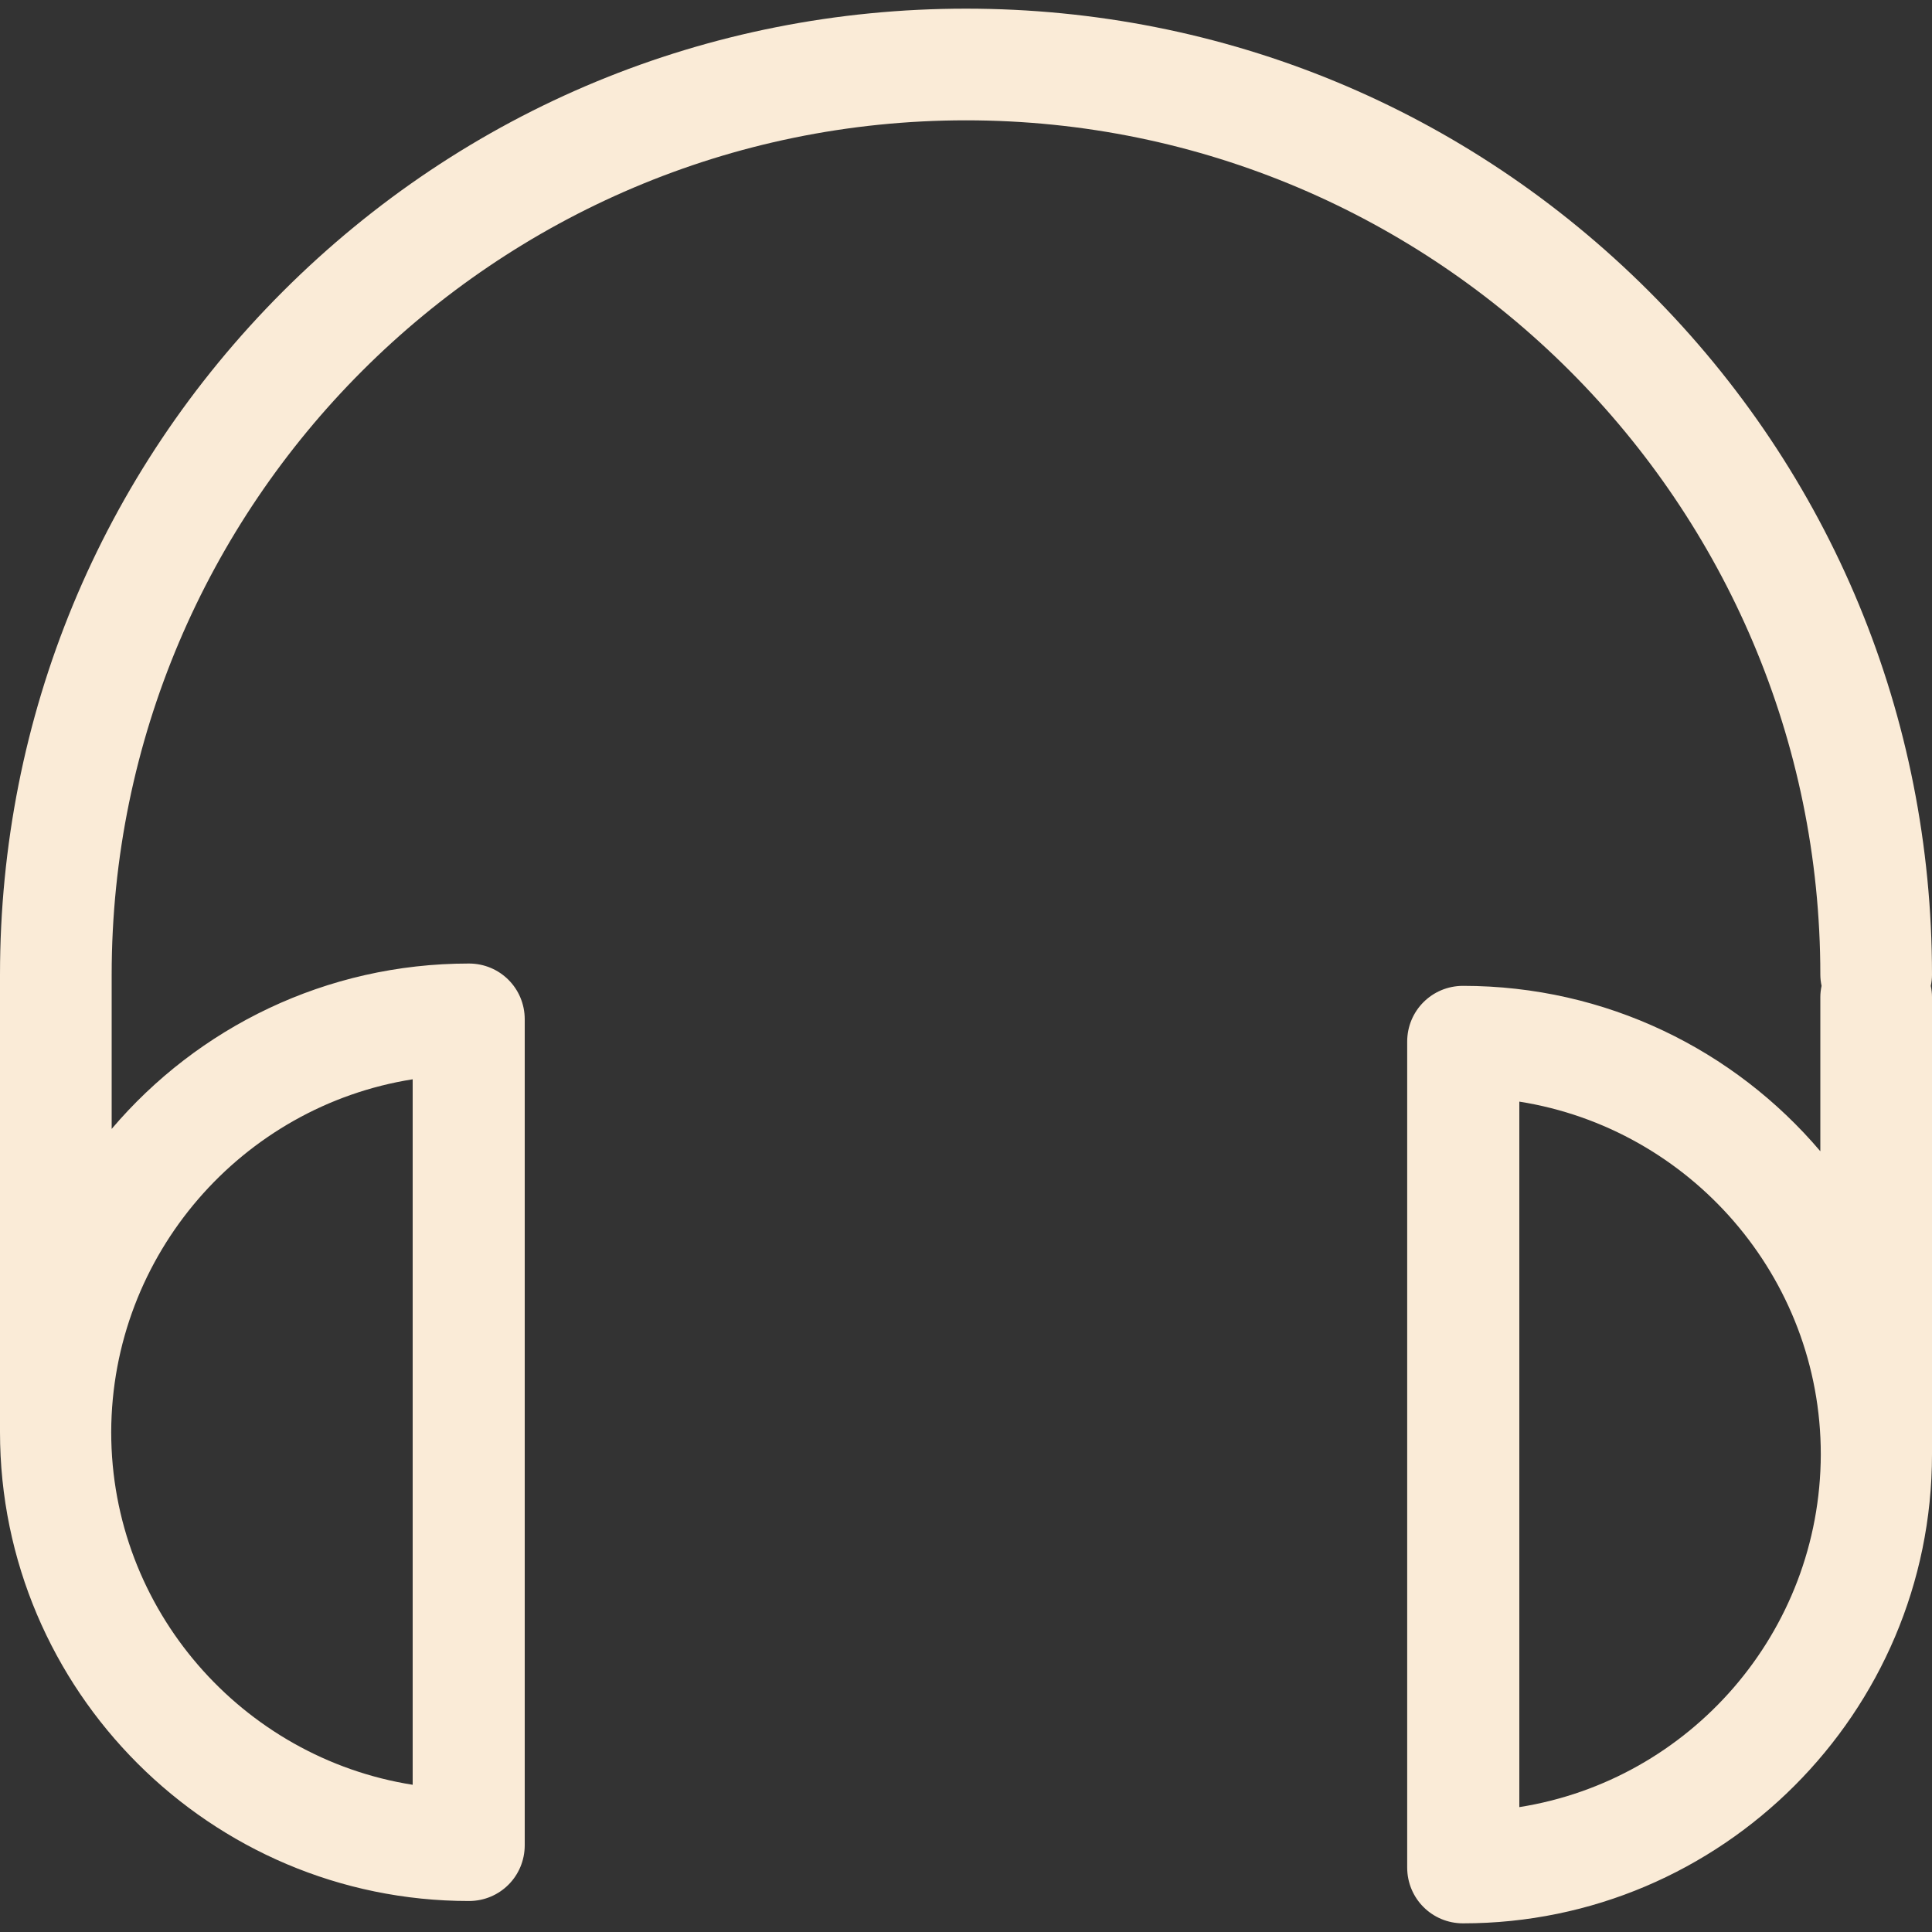 <svg width="25" height="25" viewBox="0 0 25 25" fill="none" xmlns="http://www.w3.org/2000/svg">
<rect x="0" y="0" width="25" height="25" fill="#333333" stroke="none"/>
<path d="M25 12.612C25 9.273 23.7 6.132 21.34 3.772C18.98 1.413 15.839 0.112 12.5 0.112C9.161 0.112 6.02 1.413 3.66 3.772C1.3 6.132 0 9.273 0 12.612V18.531C0 21.875 2.724 24.599 6.068 24.599C6.469 24.599 6.79 24.278 6.79 23.876V13.19C6.79 12.789 6.469 12.468 6.068 12.468C4.217 12.468 2.558 13.297 1.445 14.608V12.612C1.445 6.518 6.405 1.557 12.5 1.557C18.595 1.557 23.555 6.518 23.555 12.612C23.555 12.661 23.561 12.709 23.571 12.757C23.561 12.805 23.555 12.853 23.555 12.901V14.897C22.442 13.586 20.783 12.757 18.932 12.757C18.531 12.757 18.209 13.078 18.209 13.479V24.165C18.209 24.567 18.531 24.888 18.932 24.888C22.276 24.888 25 22.164 25 18.82V12.901C25 12.853 24.995 12.805 24.984 12.757C24.995 12.709 25 12.661 25 12.612ZM5.34 13.966V23.095C3.136 22.747 1.439 20.831 1.439 18.531C1.445 16.23 3.136 14.314 5.34 13.966ZM19.66 23.384V14.255C21.864 14.603 23.561 16.519 23.561 18.82C23.555 21.126 21.864 23.036 19.66 23.384Z" fill="#FAEBD7" fill-opacity="1"/>
</svg>
